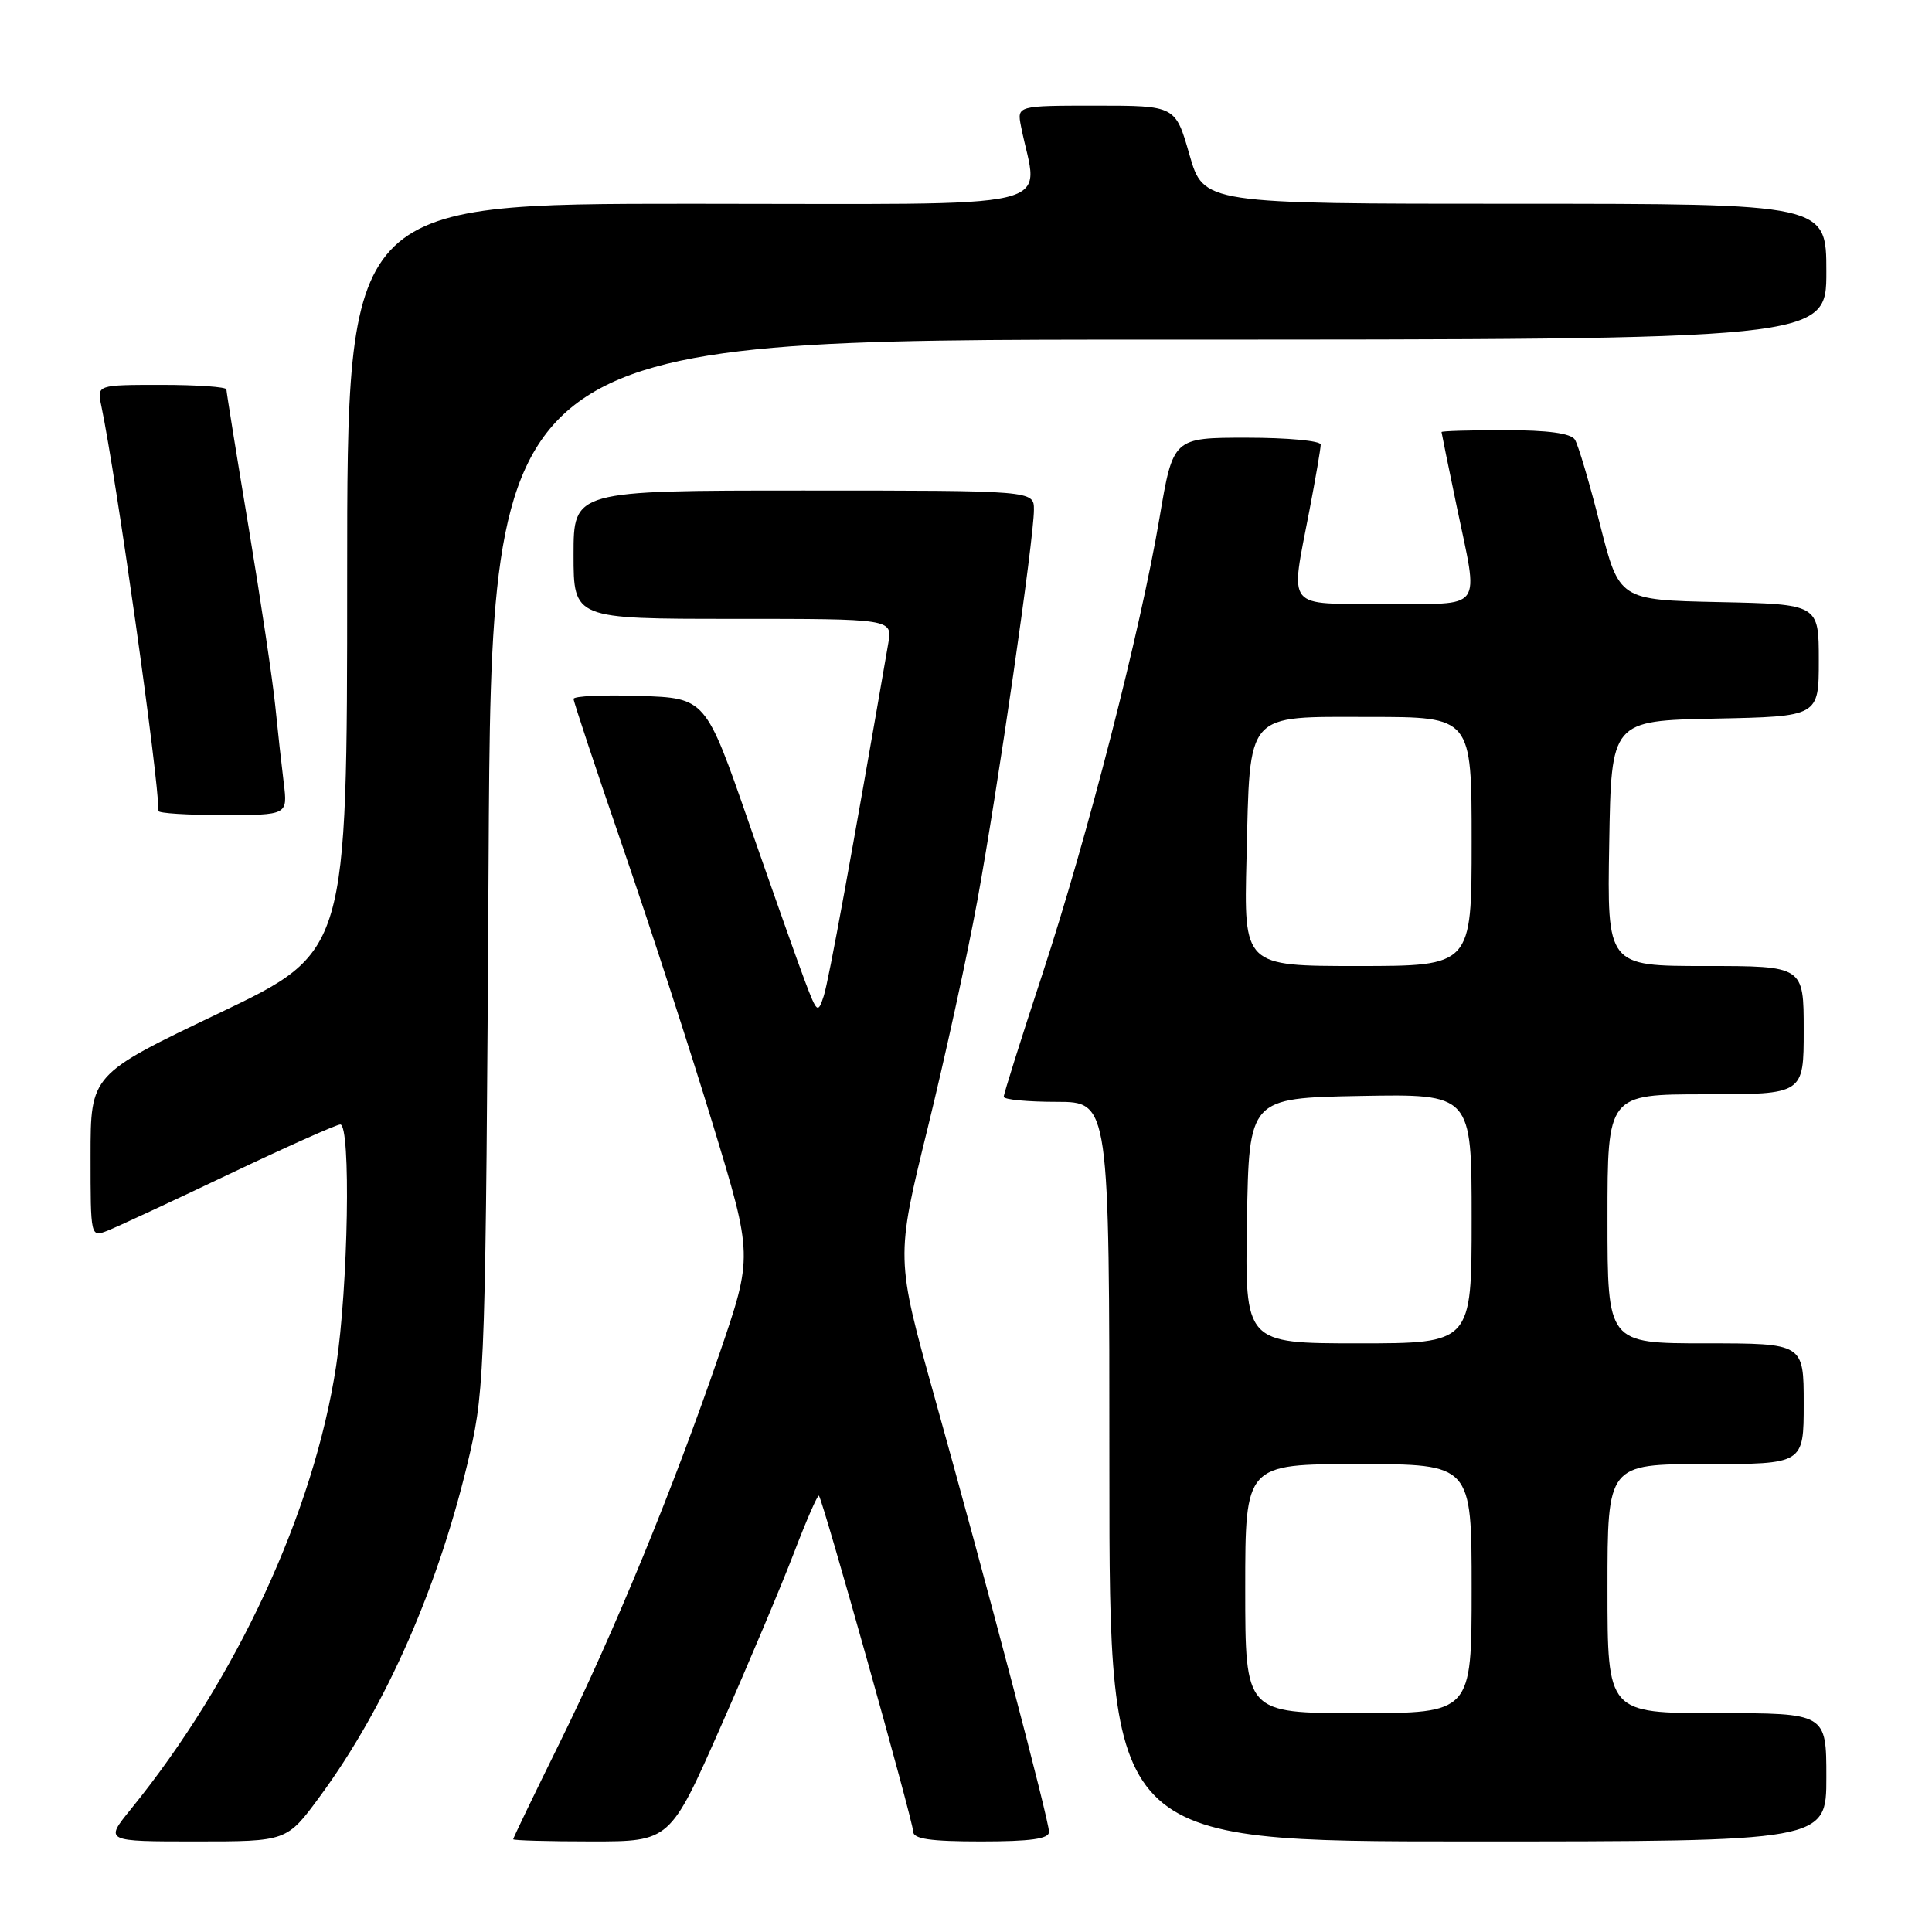 <?xml version="1.0" encoding="UTF-8" standalone="no"?>
<!DOCTYPE svg PUBLIC "-//W3C//DTD SVG 1.1//EN" "http://www.w3.org/Graphics/SVG/1.1/DTD/svg11.dtd" >
<svg xmlns="http://www.w3.org/2000/svg" xmlns:xlink="http://www.w3.org/1999/xlink" version="1.1" viewBox="0 0 256 256">
 <g >
 <path fill="currentColor"
d=" M 42.35 238.09 C 51.22 226.05 58.30 209.86 62.28 192.50 C 64.24 183.97 64.37 179.91 64.74 114.25 C 65.12 45.00 65.12 45.00 153.56 45.00 C 242.00 45.00 242.00 45.00 242.00 36.00 C 242.00 27.00 242.00 27.00 200.74 27.00 C 159.48 27.00 159.48 27.00 157.61 20.50 C 155.75 14.00 155.75 14.00 145.25 14.00 C 134.75 14.00 134.75 14.00 135.29 16.75 C 137.53 28.12 142.30 27.00 91.61 27.00 C 46.00 27.00 46.00 27.00 46.00 76.57 C 46.00 126.15 46.00 126.15 29.00 134.26 C 12.00 142.38 12.00 142.38 12.00 153.16 C 12.00 163.95 12.00 163.95 14.25 163.07 C 15.49 162.58 22.73 159.22 30.34 155.59 C 37.95 151.97 44.58 149.00 45.09 149.00 C 46.51 149.00 46.15 170.46 44.54 181.00 C 41.58 200.37 31.34 222.48 17.32 239.75 C 13.87 244.00 13.87 244.00 25.94 244.00 C 38.00 244.00 38.00 244.00 42.35 238.09 Z  M 95.52 228.75 C 99.22 220.36 103.59 209.99 105.23 205.69 C 106.87 201.40 108.35 198.02 108.51 198.19 C 109.04 198.75 121.00 241.37 121.00 242.69 C 121.00 243.67 123.26 244.00 130.00 244.00 C 136.55 244.00 139.00 243.66 139.00 242.74 C 139.00 241.21 130.82 210.13 123.83 185.11 C 118.69 166.71 118.69 166.71 122.89 149.61 C 125.20 140.20 128.18 126.58 129.50 119.35 C 132.20 104.60 137.00 71.44 137.00 67.54 C 137.00 65.00 137.00 65.00 106.50 65.00 C 76.00 65.00 76.00 65.00 76.00 73.50 C 76.00 82.00 76.00 82.00 97.13 82.00 C 118.26 82.00 118.26 82.00 117.70 85.25 C 112.91 112.99 109.81 129.97 109.15 131.98 C 108.38 134.34 108.26 134.24 106.65 129.98 C 105.72 127.52 102.38 118.08 99.22 109.00 C 93.49 92.50 93.49 92.50 84.75 92.21 C 79.94 92.05 76.00 92.23 76.00 92.61 C 76.00 92.98 78.96 101.89 82.57 112.39 C 86.18 122.90 91.53 139.36 94.45 148.97 C 99.77 166.43 99.77 166.43 95.30 179.47 C 89.25 197.15 81.40 216.23 74.09 231.07 C 70.74 237.86 68.00 243.55 68.00 243.71 C 68.00 243.87 72.68 244.00 78.40 244.00 C 88.79 244.00 88.79 244.00 95.52 228.75 Z  M 242.00 235.50 C 242.00 227.00 242.00 227.00 227.50 227.00 C 213.00 227.00 213.00 227.00 213.00 210.50 C 213.00 194.00 213.00 194.00 226.00 194.00 C 239.00 194.00 239.00 194.00 239.00 186.00 C 239.00 178.00 239.00 178.00 226.00 178.00 C 213.00 178.00 213.00 178.00 213.00 161.50 C 213.00 145.00 213.00 145.00 226.00 145.00 C 239.00 145.00 239.00 145.00 239.00 136.50 C 239.00 128.00 239.00 128.00 225.98 128.00 C 212.95 128.00 212.95 128.00 213.23 111.75 C 213.50 95.50 213.50 95.50 227.25 95.22 C 241.00 94.94 241.00 94.94 241.00 87.50 C 241.00 80.06 241.00 80.06 227.78 79.78 C 214.55 79.50 214.55 79.50 212.01 69.50 C 210.62 64.00 209.12 58.94 208.68 58.25 C 208.14 57.41 205.10 57.00 199.44 57.00 C 194.80 57.00 191.01 57.11 191.01 57.25 C 191.02 57.39 191.91 61.77 193.00 67.00 C 195.96 81.24 196.86 80.00 183.50 80.00 C 170.15 80.00 170.95 80.98 173.50 67.66 C 174.33 63.35 175.00 59.41 175.00 58.91 C 175.00 58.41 170.60 58.00 165.22 58.00 C 155.44 58.00 155.44 58.00 153.64 68.63 C 151.11 83.59 144.14 110.74 138.12 129.08 C 135.30 137.64 133.00 144.95 133.00 145.33 C 133.00 145.70 136.15 146.00 140.00 146.00 C 147.00 146.00 147.00 146.00 147.00 195.00 C 147.00 244.00 147.00 244.00 194.50 244.00 C 242.00 244.00 242.00 244.00 242.00 235.50 Z  M 37.60 103.75 C 37.31 101.41 36.80 96.80 36.47 93.50 C 36.14 90.20 34.55 79.56 32.94 69.85 C 31.32 60.14 30.00 51.92 30.00 51.60 C 30.00 51.27 26.14 51.00 21.42 51.00 C 12.84 51.00 12.84 51.00 13.42 53.75 C 15.41 63.29 21.00 102.88 21.00 107.46 C 21.00 107.76 24.85 108.00 29.56 108.00 C 38.12 108.00 38.12 108.00 37.60 103.75 Z  M 165.00 210.50 C 165.00 194.00 165.00 194.00 180.00 194.00 C 195.00 194.00 195.00 194.00 195.00 210.50 C 195.00 227.00 195.00 227.00 180.00 227.00 C 165.00 227.00 165.00 227.00 165.00 210.50 Z  M 165.23 161.75 C 165.50 145.50 165.50 145.50 180.25 145.22 C 195.00 144.95 195.00 144.95 195.00 161.47 C 195.00 178.00 195.00 178.00 179.98 178.00 C 164.95 178.00 164.95 178.00 165.23 161.75 Z  M 165.17 113.75 C 165.66 94.05 164.83 95.00 181.54 95.00 C 195.00 95.00 195.00 95.00 195.00 111.50 C 195.00 128.00 195.00 128.00 179.91 128.00 C 164.81 128.00 164.81 128.00 165.17 113.75 Z "/>
</g>
</svg>